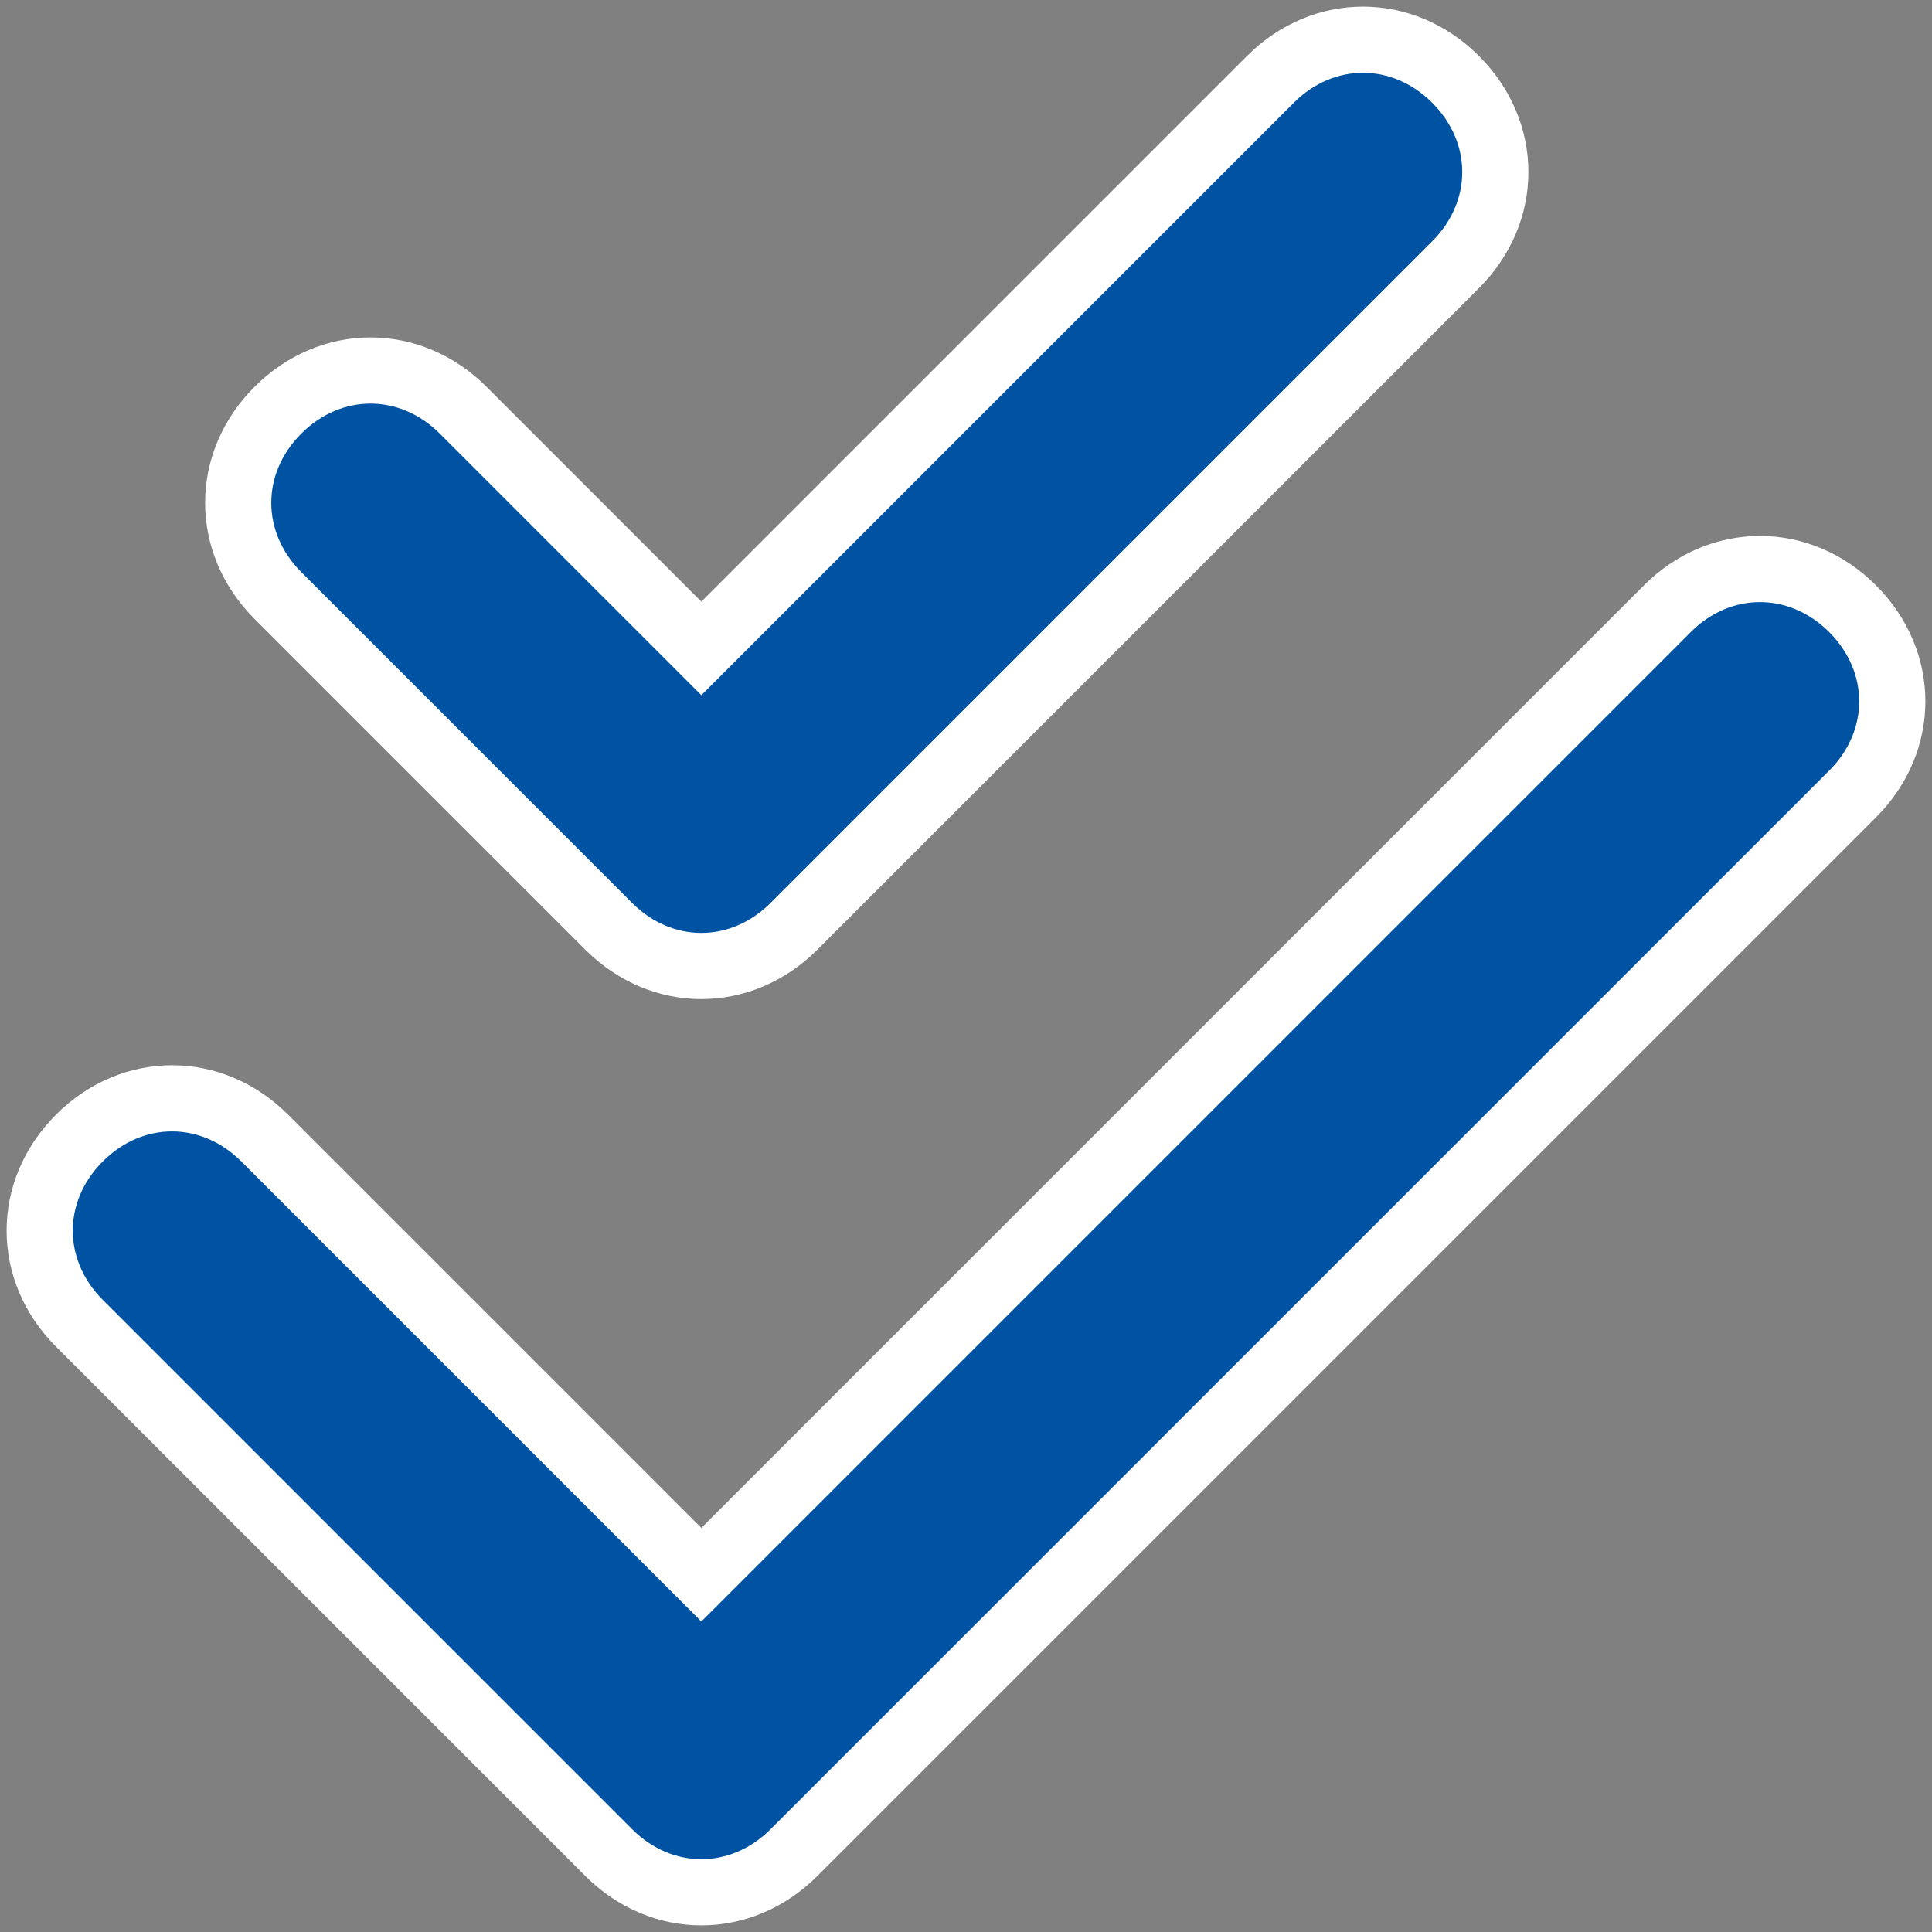 <?xml version="1.0" encoding="utf-8"?>
<!-- Generator: Adobe Illustrator 19.0.0, SVG Export Plug-In . SVG Version: 6.00 Build 0)  -->
<svg version="1.1" id="Capa_1" xmlns="http://www.w3.org/2000/svg" xmlns:xlink="http://www.w3.org/1999/xlink" x="0px" y="0px"
	 viewBox="-413 291.6 14.6 14.6" style="enable-background:new -413 291.6 14.6 14.6;" xml:space="preserve">
<rect x="-413" y="291.6" width="14.6" height="14.6" fill="#808080" stroke="none"/>
<style type="text/css">
	.st0{fill:#0053A2;stroke:#FFFFFF;stroke-width:0.5;stroke-miterlimit:10;}
</style>
<path class="st0" d="M-402,293.6c0.4-0.4,0.4-1,0-1.4s-1-0.4-1.4,0l-4.3,4.3l-1.8-1.8c-0.4-0.4-1-0.4-1.4,0s-0.4,1,0,1.4l2.5,2.5
	c0.4,0.4,1,0.4,1.4,0C-407,298.6-402,293.6-402,293.6z M-399,297.6c0.4-0.4,0.4-1,0-1.4s-1-0.4-1.4,0l-7.3,7.3l-3.3-3.3
	c-0.4-0.4-1-0.4-1.4,0s-0.4,1,0,1.4l4,4c0.4,0.4,1,0.4,1.4,0L-399,297.6L-399,297.6z"/>
</svg>
